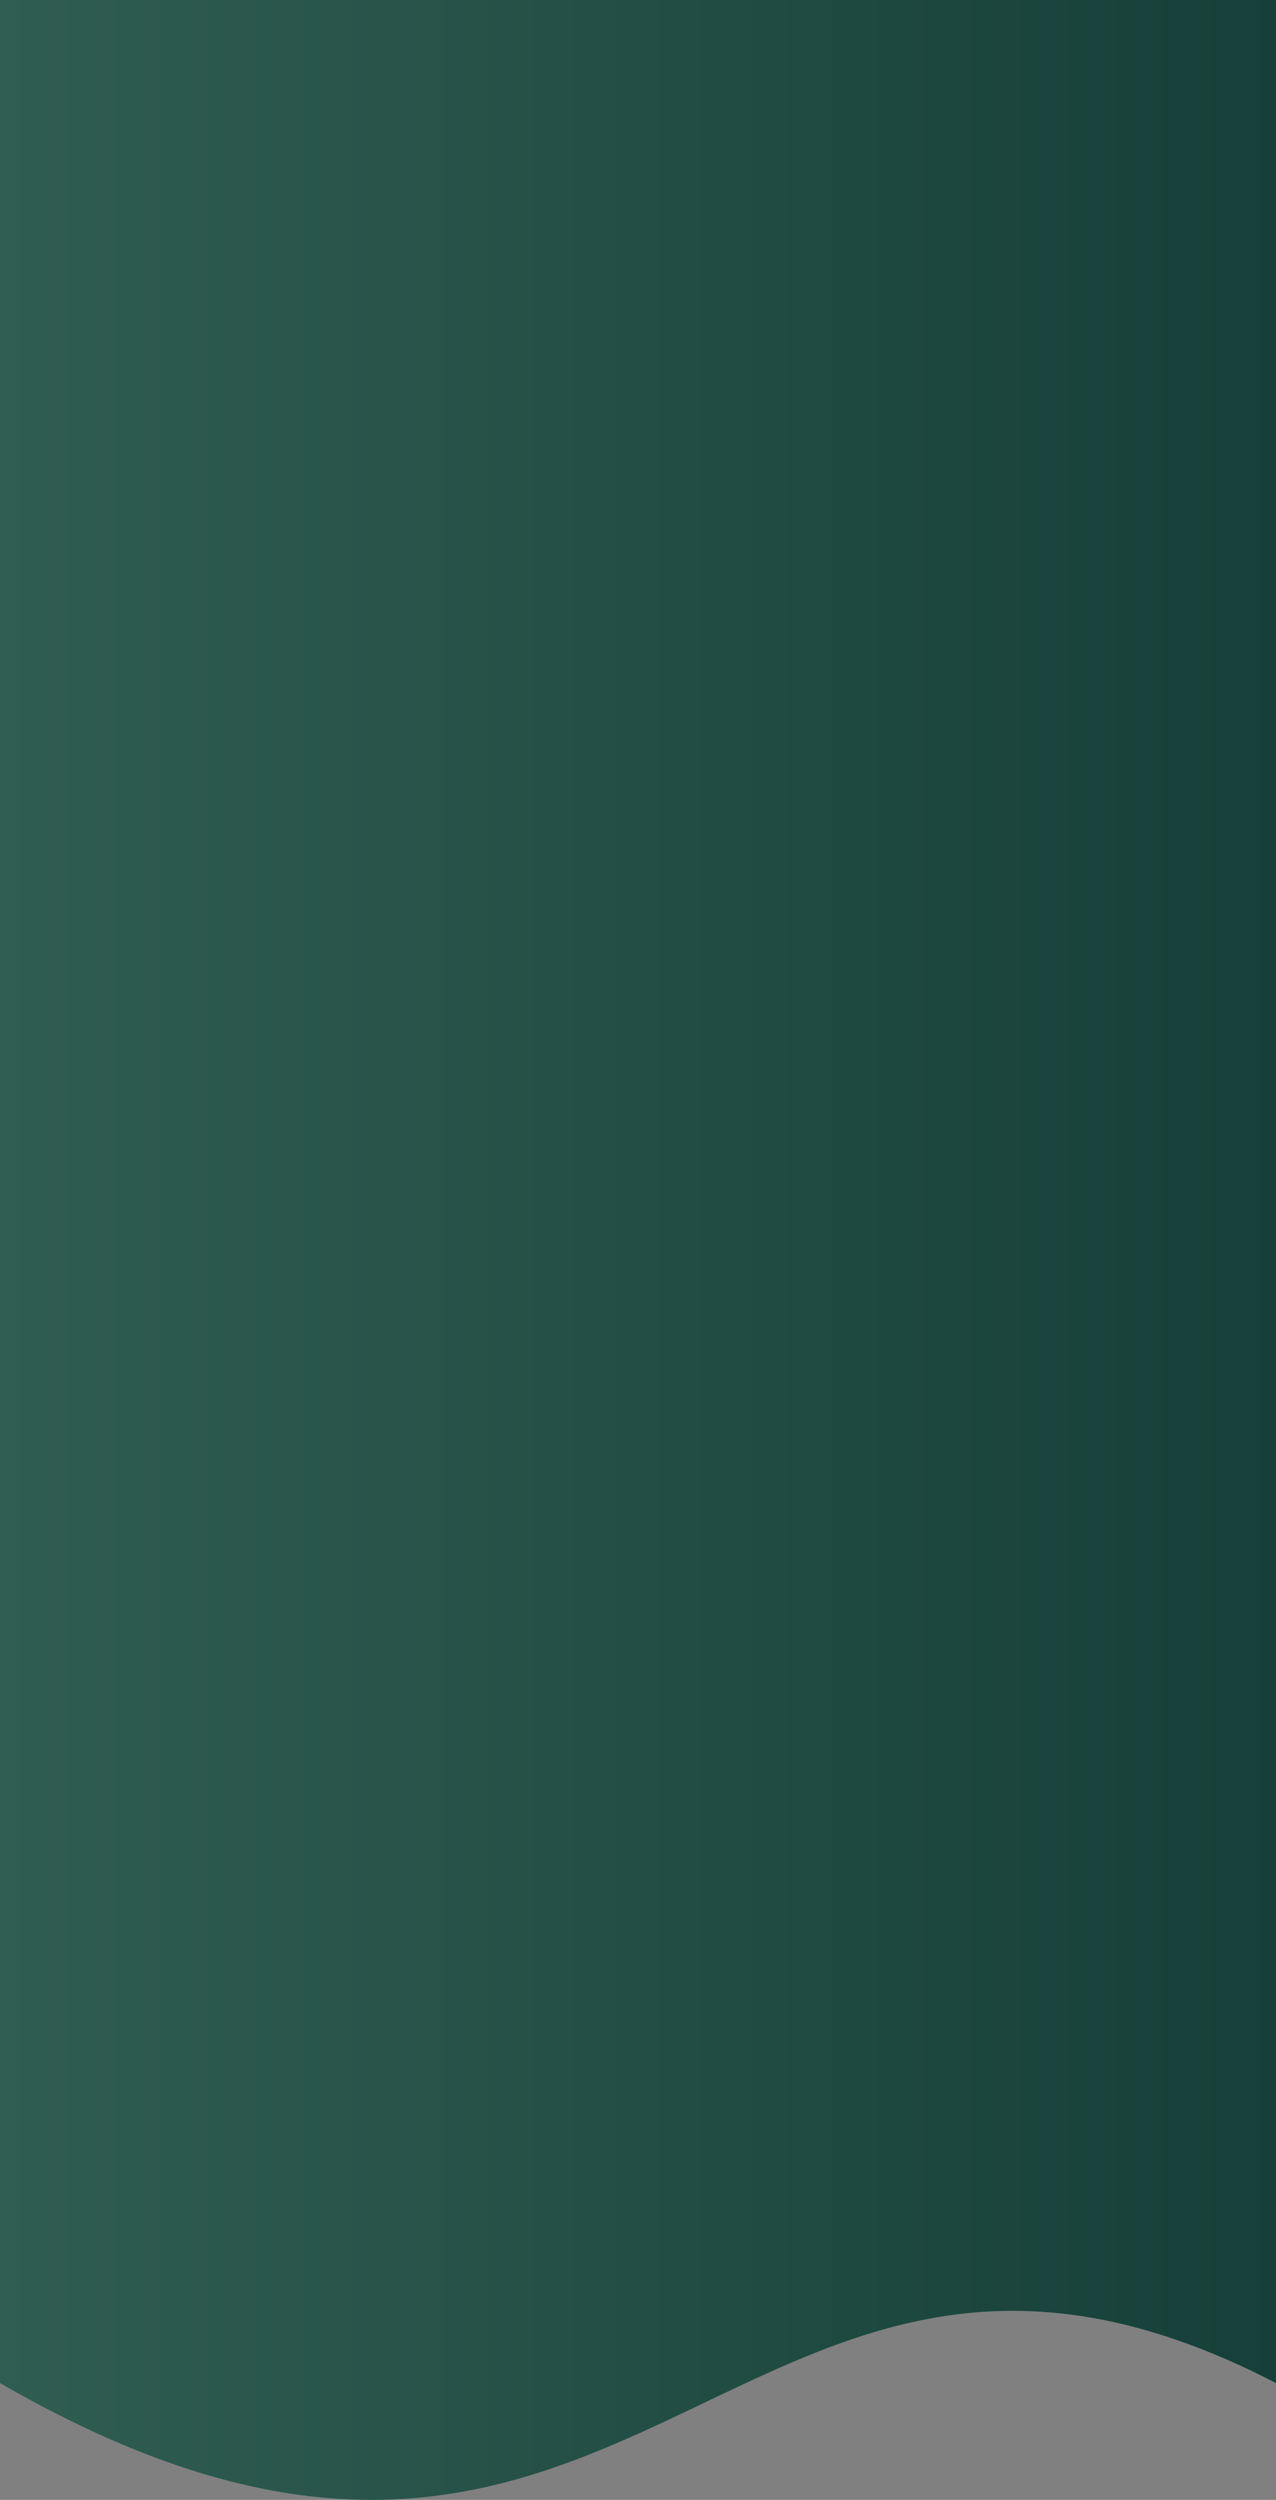 <svg width="360" height="705" viewBox="0 0 360 705" fill="none" xmlns="http://www.w3.org/2000/svg">
<rect x="0" y="0" width="360" height="705" fill="#808080" stroke="none"/>
<defs>
    <linearGradient id="gradient" x1="0%" y1="0%" x2="100%" y2="0%">
      <stop offset="0%" stop-color="#305D52"/>
      <stop offset="100%" stop-color="#153F38"/>
    </linearGradient>
  </defs>
<path d="M360 0L360 672.055C207.778 593.182 180.278 776.131 1.1411e-06 672.055L3.05176e-05 -1.57361e-05L360 0Z" fill="white" fill-opacity="0.2"/>
<path d="M360 0L360 672.055C207.778 593.182 180.278 776.131 1.1411e-06 672.055L3.05176e-05 -1.57361e-05L360 0Z" fill="url(#gradient)" fill-opacity="1"/>
</svg>